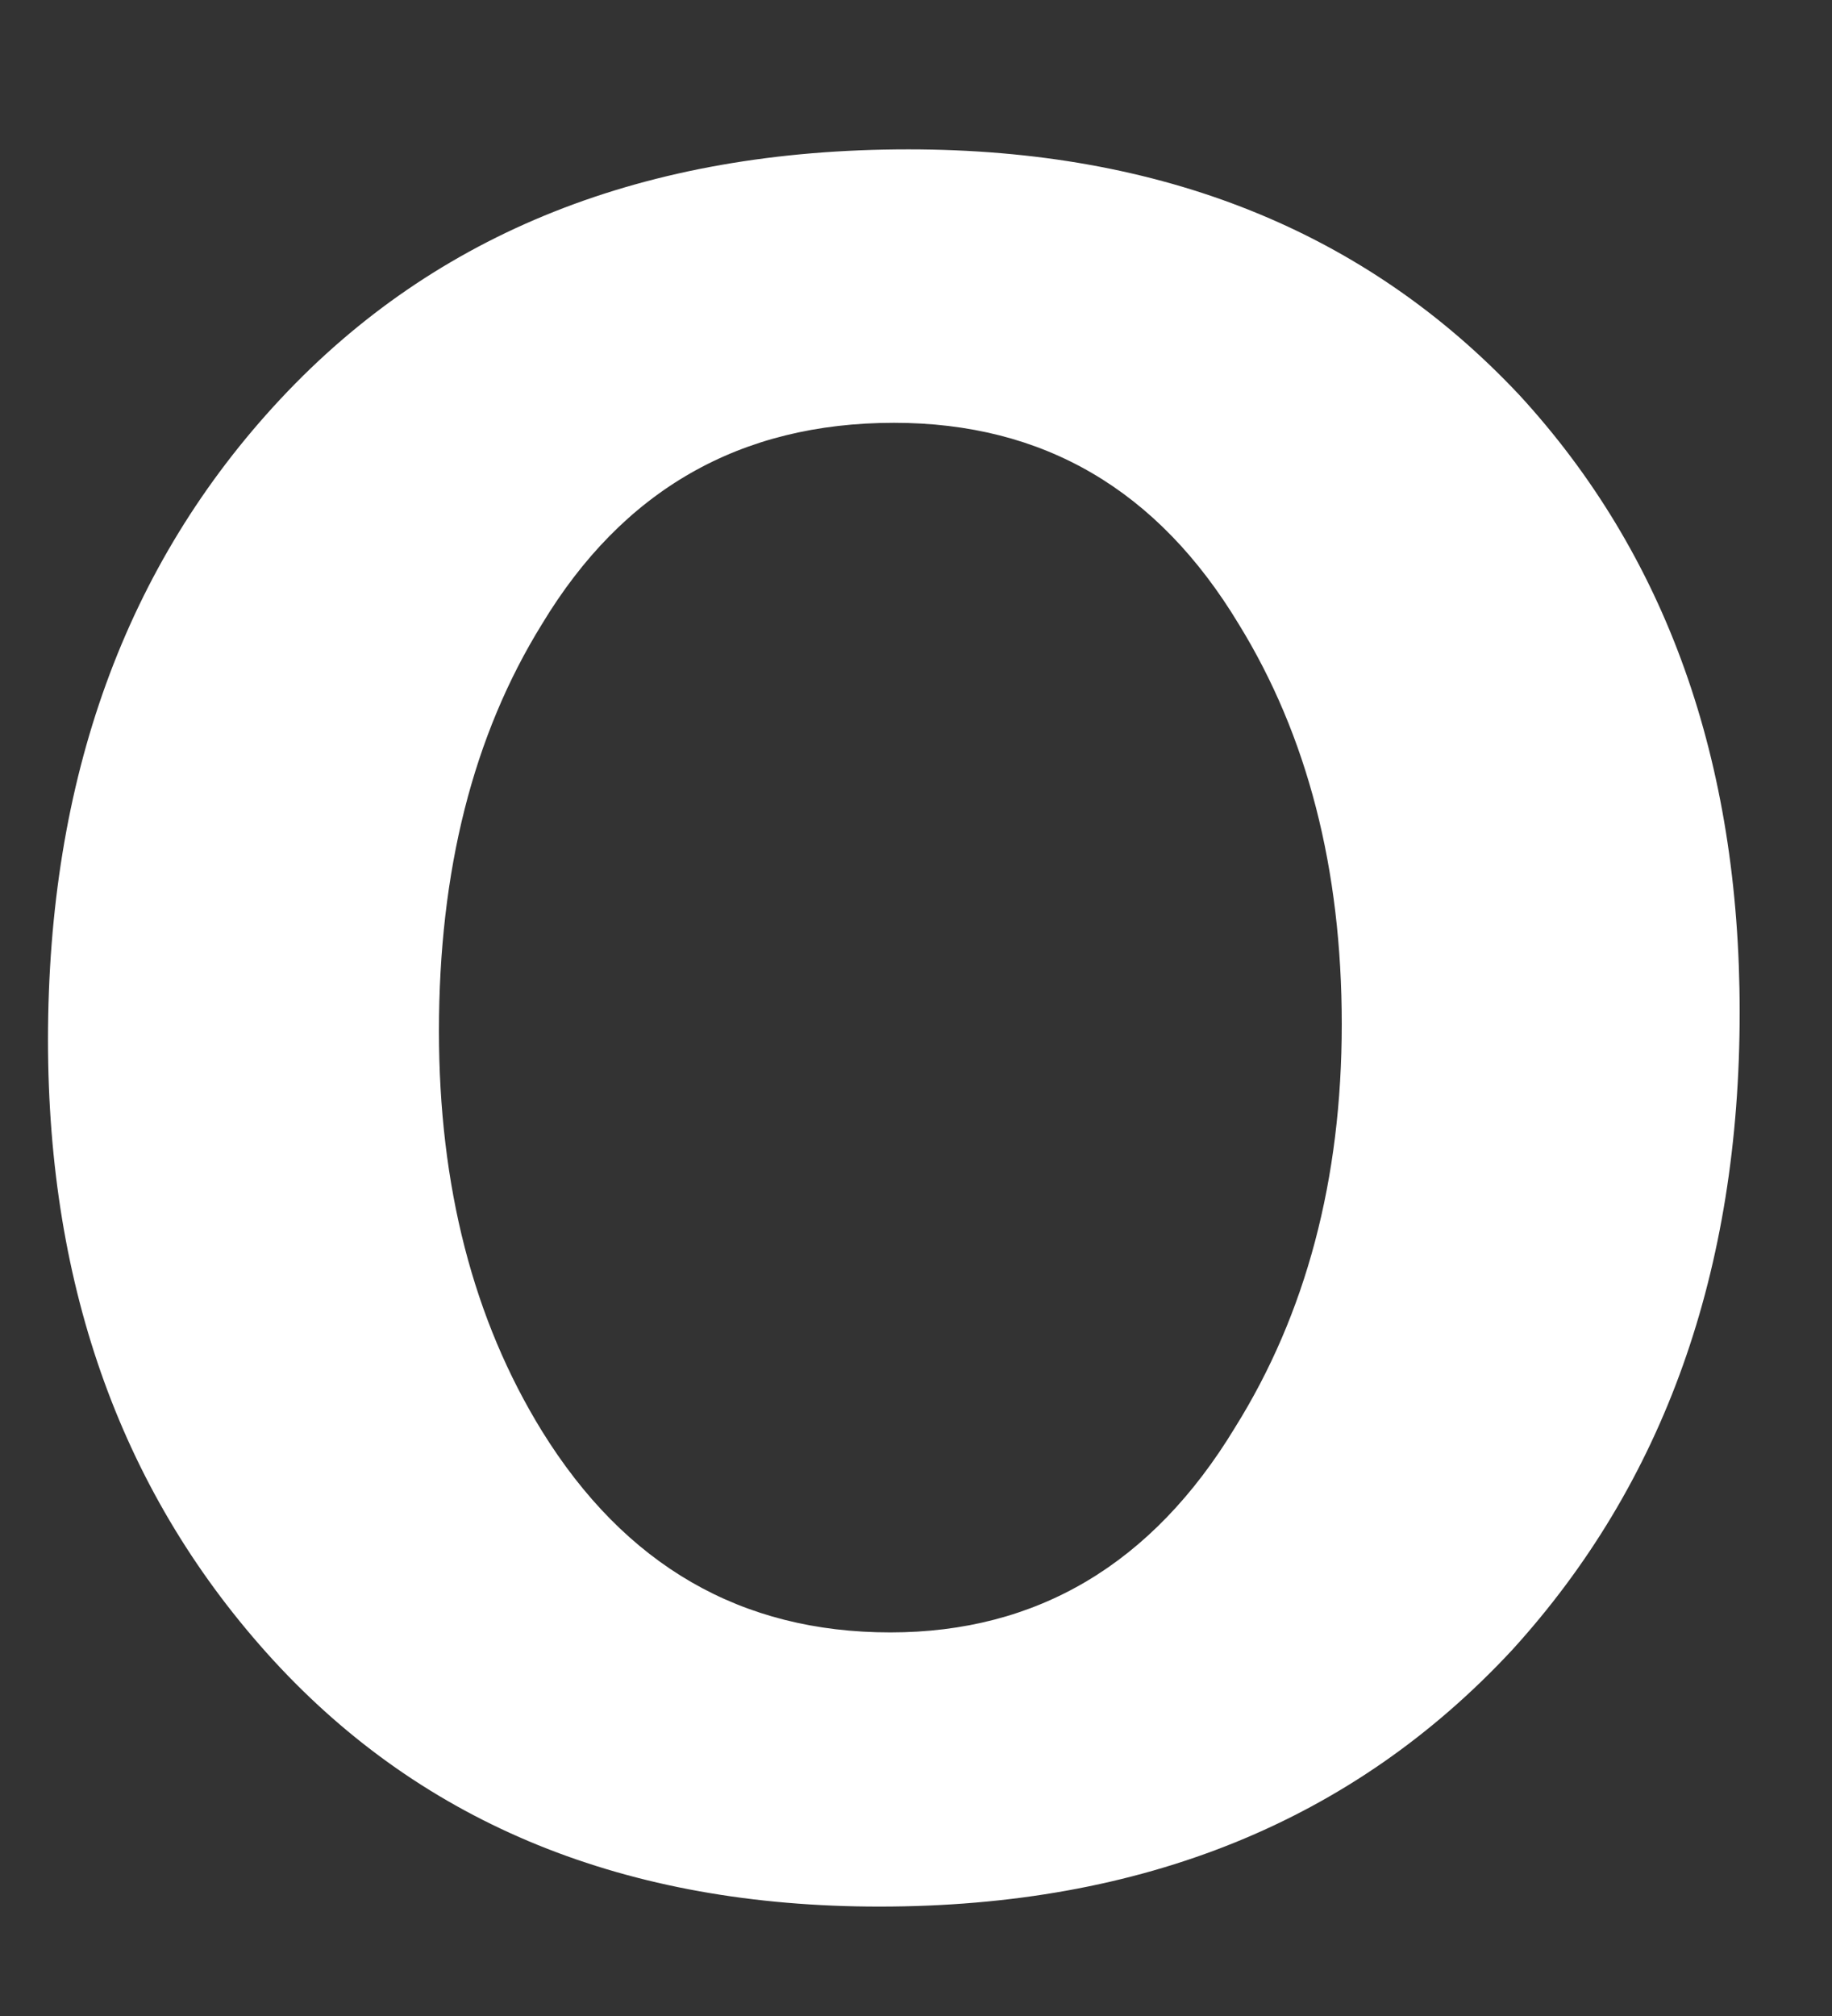 <?xml version="1.0" encoding="UTF-8" standalone="no"?><svg width='10' height='11' viewBox='0 0 10 11' fill='none' xmlns='http://www.w3.org/2000/svg'>
<rect x="0" y="0" width="10" height="11" fill="#333333" stroke="none"/>
<path d='M9.496 5.522C9.496 6.936 9.082 8.094 8.254 9.003C7.386 9.937 6.238 10.403 4.8 10.403C3.418 10.403 2.316 9.956 1.492 9.059C0.672 8.164 0.262 7.035 0.262 5.674C0.262 4.251 0.684 3.083 1.532 2.176C2.38 1.269 3.52 0.815 4.958 0.815C6.34 0.815 7.454 1.261 8.294 2.156C9.094 3.026 9.496 4.149 9.496 5.522ZM7.324 5.588C7.324 4.74 7.136 4.013 6.762 3.406C6.32 2.673 5.696 2.307 4.88 2.307C4.04 2.307 3.4 2.673 2.958 3.406C2.582 4.013 2.396 4.752 2.396 5.625C2.396 6.474 2.584 7.201 2.958 7.808C3.412 8.541 4.044 8.907 4.86 8.907C5.66 8.907 6.29 8.535 6.742 7.788C7.128 7.17 7.324 6.437 7.324 5.588Z' fill='white'/>
</svg>
